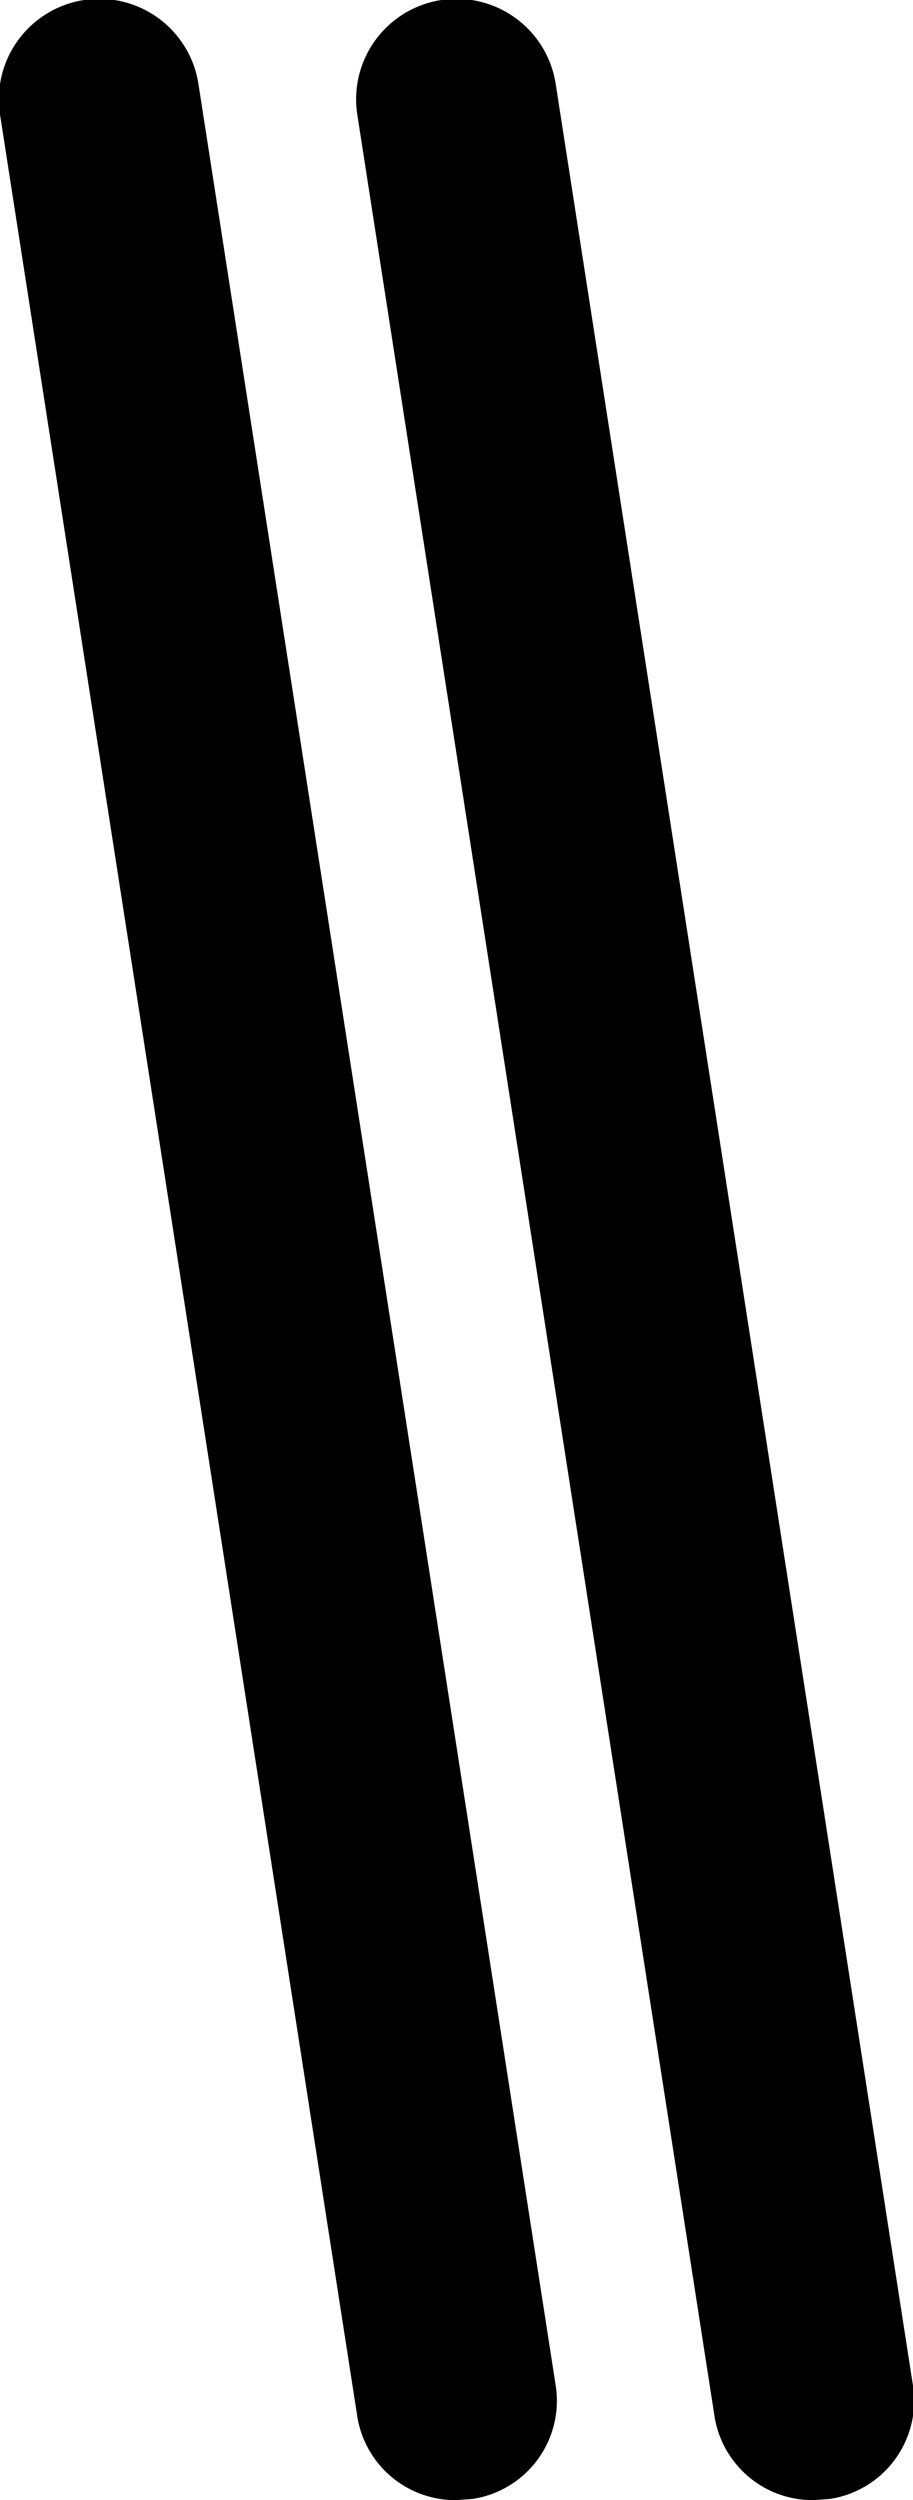 <svg xmlns="http://www.w3.org/2000/svg" viewBox="0 0 23 62.94"><path d="M11.5,62.94A2.5,2.5,0,0,1,9,60.83L0,2.88A2.5,2.5,0,0,1,5,2.12l9,57.94a2.5,2.5,0,0,1-2.09,2.85Z"/><path d="M20.5,62.94A2.5,2.5,0,0,1,18,60.83L9,2.88A2.5,2.5,0,0,1,14,2.12l9,57.94a2.5,2.5,0,0,1-2.09,2.85Z"/></svg>